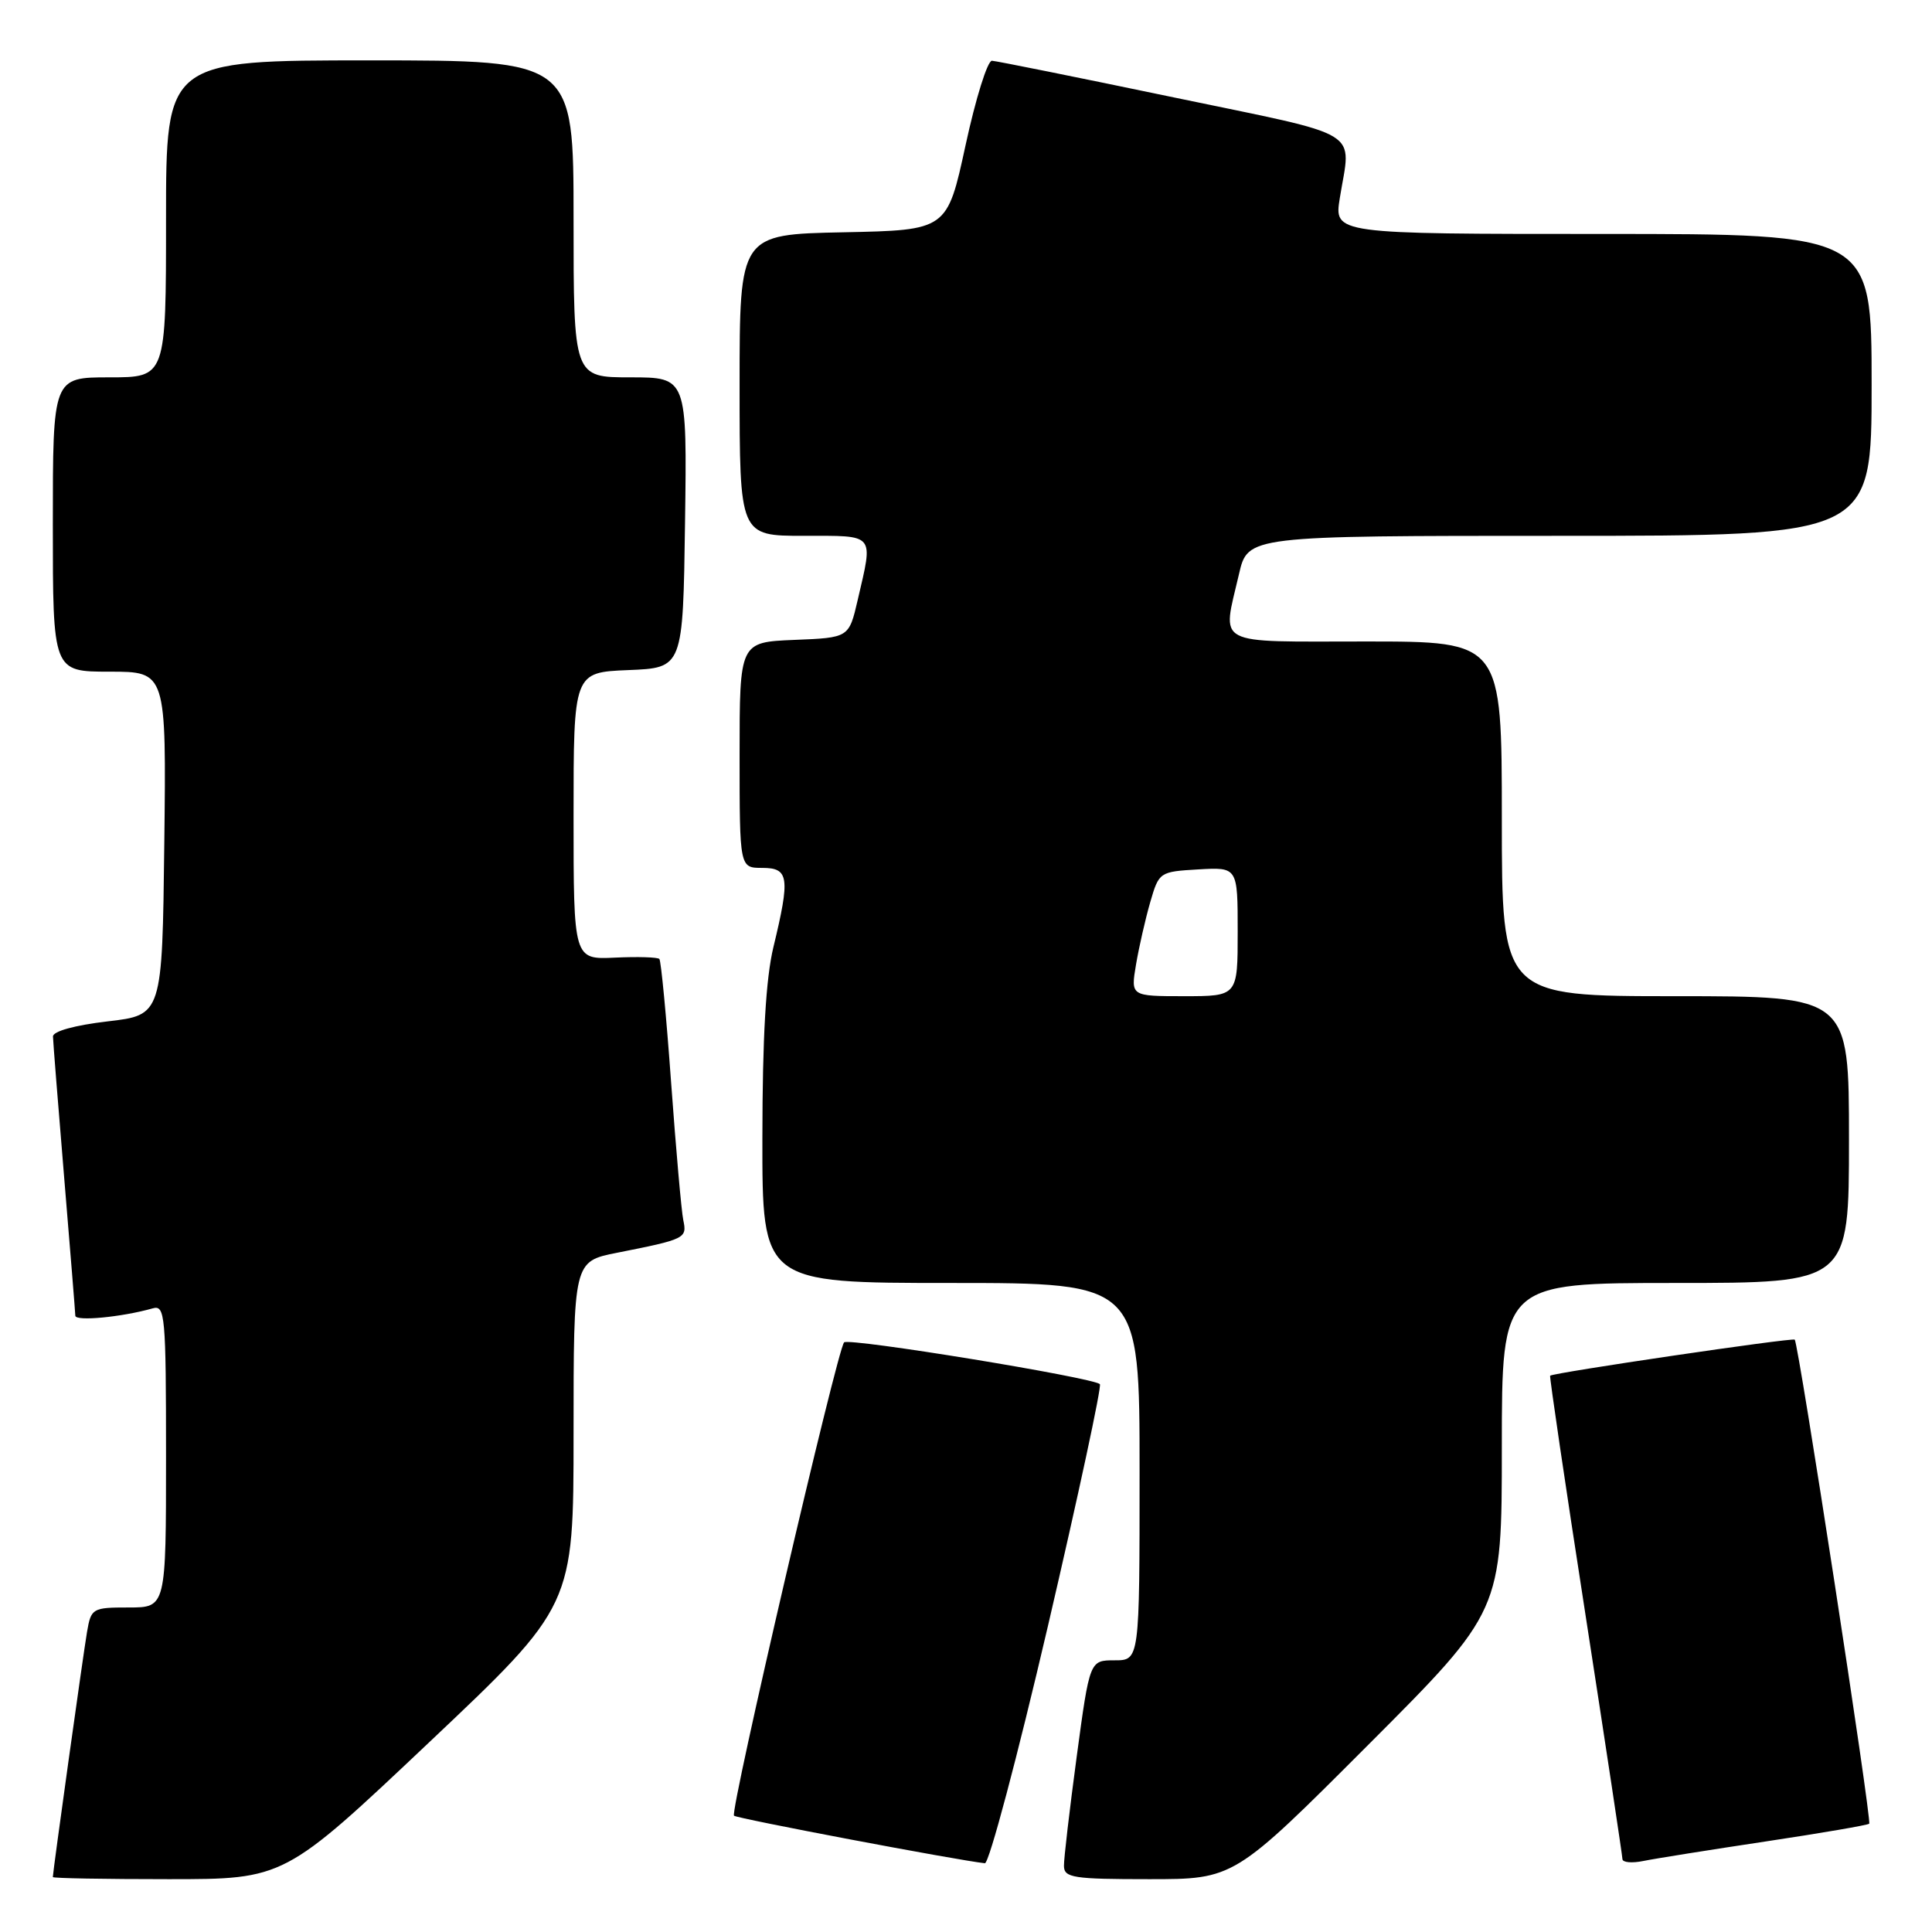 <?xml version="1.0" encoding="UTF-8" standalone="no"?>
<!DOCTYPE svg PUBLIC "-//W3C//DTD SVG 1.1//EN" "http://www.w3.org/Graphics/SVG/1.1/DTD/svg11.dtd" >
<svg xmlns="http://www.w3.org/2000/svg" xmlns:xlink="http://www.w3.org/1999/xlink" version="1.1" viewBox="0 0 256 256">
 <g >
 <path fill="currentColor"
d=" M 56.84 230.89 C 76.00 212.78 76.00 212.78 76.00 189.96 C 76.00 167.14 76.00 167.14 81.75 166.00 C 90.83 164.20 91.05 164.09 90.54 161.68 C 90.29 160.48 89.57 152.30 88.93 143.50 C 88.30 134.70 87.59 127.31 87.37 127.07 C 87.15 126.83 84.50 126.75 81.49 126.89 C 76.00 127.15 76.00 127.15 76.00 108.12 C 76.00 89.09 76.00 89.09 83.25 88.79 C 90.50 88.50 90.50 88.50 90.77 69.25 C 91.04 50.00 91.04 50.00 83.52 50.00 C 76.00 50.00 76.00 50.00 76.00 29.00 C 76.00 8.00 76.00 8.00 49.00 8.00 C 22.00 8.00 22.00 8.00 22.00 29.00 C 22.00 50.00 22.00 50.00 14.50 50.00 C 7.00 50.00 7.00 50.00 7.00 69.50 C 7.00 89.00 7.00 89.00 14.52 89.00 C 22.04 89.00 22.04 89.00 21.77 111.75 C 21.50 134.50 21.50 134.50 14.25 135.34 C 9.90 135.85 7.01 136.65 7.02 137.34 C 7.03 137.98 7.70 146.38 8.50 156.00 C 9.30 165.62 9.97 173.88 9.98 174.34 C 10.00 175.11 16.12 174.53 20.25 173.36 C 21.87 172.90 22.00 174.30 22.00 192.93 C 22.00 213.00 22.00 213.00 17.05 213.00 C 12.24 213.00 12.07 213.10 11.53 216.25 C 11.03 219.17 7.00 248.05 7.00 248.72 C 7.00 248.88 13.90 249.00 22.34 249.00 C 37.68 249.00 37.68 249.00 56.84 230.89 Z  M 181.26 231.24 C 199.00 213.48 199.00 213.48 199.00 191.74 C 199.00 170.00 199.00 170.00 222.00 170.00 C 245.00 170.00 245.00 170.00 245.00 151.00 C 245.00 132.00 245.00 132.00 222.00 132.00 C 199.00 132.00 199.00 132.00 199.00 108.50 C 199.00 85.00 199.00 85.00 181.00 85.00 C 160.57 85.00 161.94 85.73 164.17 76.08 C 165.34 71.00 165.34 71.00 206.67 71.00 C 248.00 71.00 248.00 71.00 248.00 51.00 C 248.00 31.00 248.00 31.00 212.39 31.00 C 176.77 31.00 176.77 31.00 177.53 26.25 C 179.02 16.98 181.09 18.23 155.50 12.90 C 142.85 10.26 132.02 8.08 131.44 8.05 C 130.85 8.02 129.28 13.06 127.94 19.25 C 125.50 30.50 125.50 30.50 111.75 30.78 C 98.00 31.06 98.00 31.06 98.00 51.03 C 98.00 71.00 98.00 71.00 106.50 71.00 C 116.08 71.00 115.72 70.57 113.65 79.50 C 112.49 84.50 112.49 84.50 105.25 84.79 C 98.00 85.09 98.00 85.09 98.00 100.04 C 98.00 115.00 98.00 115.00 101.00 115.00 C 104.54 115.00 104.72 116.23 102.48 125.50 C 101.48 129.66 101.03 137.42 101.02 150.75 C 101.00 170.00 101.00 170.00 126.00 170.00 C 151.00 170.00 151.00 170.00 151.00 195.00 C 151.00 220.00 151.00 220.00 147.69 220.00 C 144.39 220.00 144.39 220.00 142.67 232.75 C 141.73 239.76 140.96 246.29 140.98 247.25 C 141.00 248.81 142.21 249.00 152.26 249.00 C 163.52 249.00 163.52 249.00 181.26 231.24 Z  M 138.86 215.44 C 142.90 198.08 146.00 183.67 145.74 183.41 C 144.87 182.53 112.50 177.24 111.85 177.87 C 110.95 178.74 96.69 240.03 97.26 240.59 C 97.63 240.96 126.76 246.48 130.50 246.89 C 131.05 246.95 134.81 232.80 138.86 215.44 Z  M 233.92 244.01 C 241.30 242.90 247.49 241.84 247.68 241.65 C 248.05 241.28 238.31 177.96 237.81 177.51 C 237.49 177.22 205.75 181.90 205.40 182.29 C 205.30 182.40 207.40 196.68 210.09 214.00 C 212.77 231.32 214.97 245.87 214.98 246.33 C 214.99 246.79 216.24 246.90 217.75 246.59 C 219.26 246.28 226.54 245.12 233.92 244.01 Z  M 150.53 127.80 C 150.92 125.49 151.77 121.77 152.41 119.55 C 153.57 115.55 153.64 115.50 158.79 115.20 C 164.00 114.90 164.00 114.90 164.00 123.45 C 164.00 132.00 164.00 132.00 156.91 132.00 C 149.82 132.00 149.82 132.00 150.53 127.80 Z "/>
</g>
</svg>